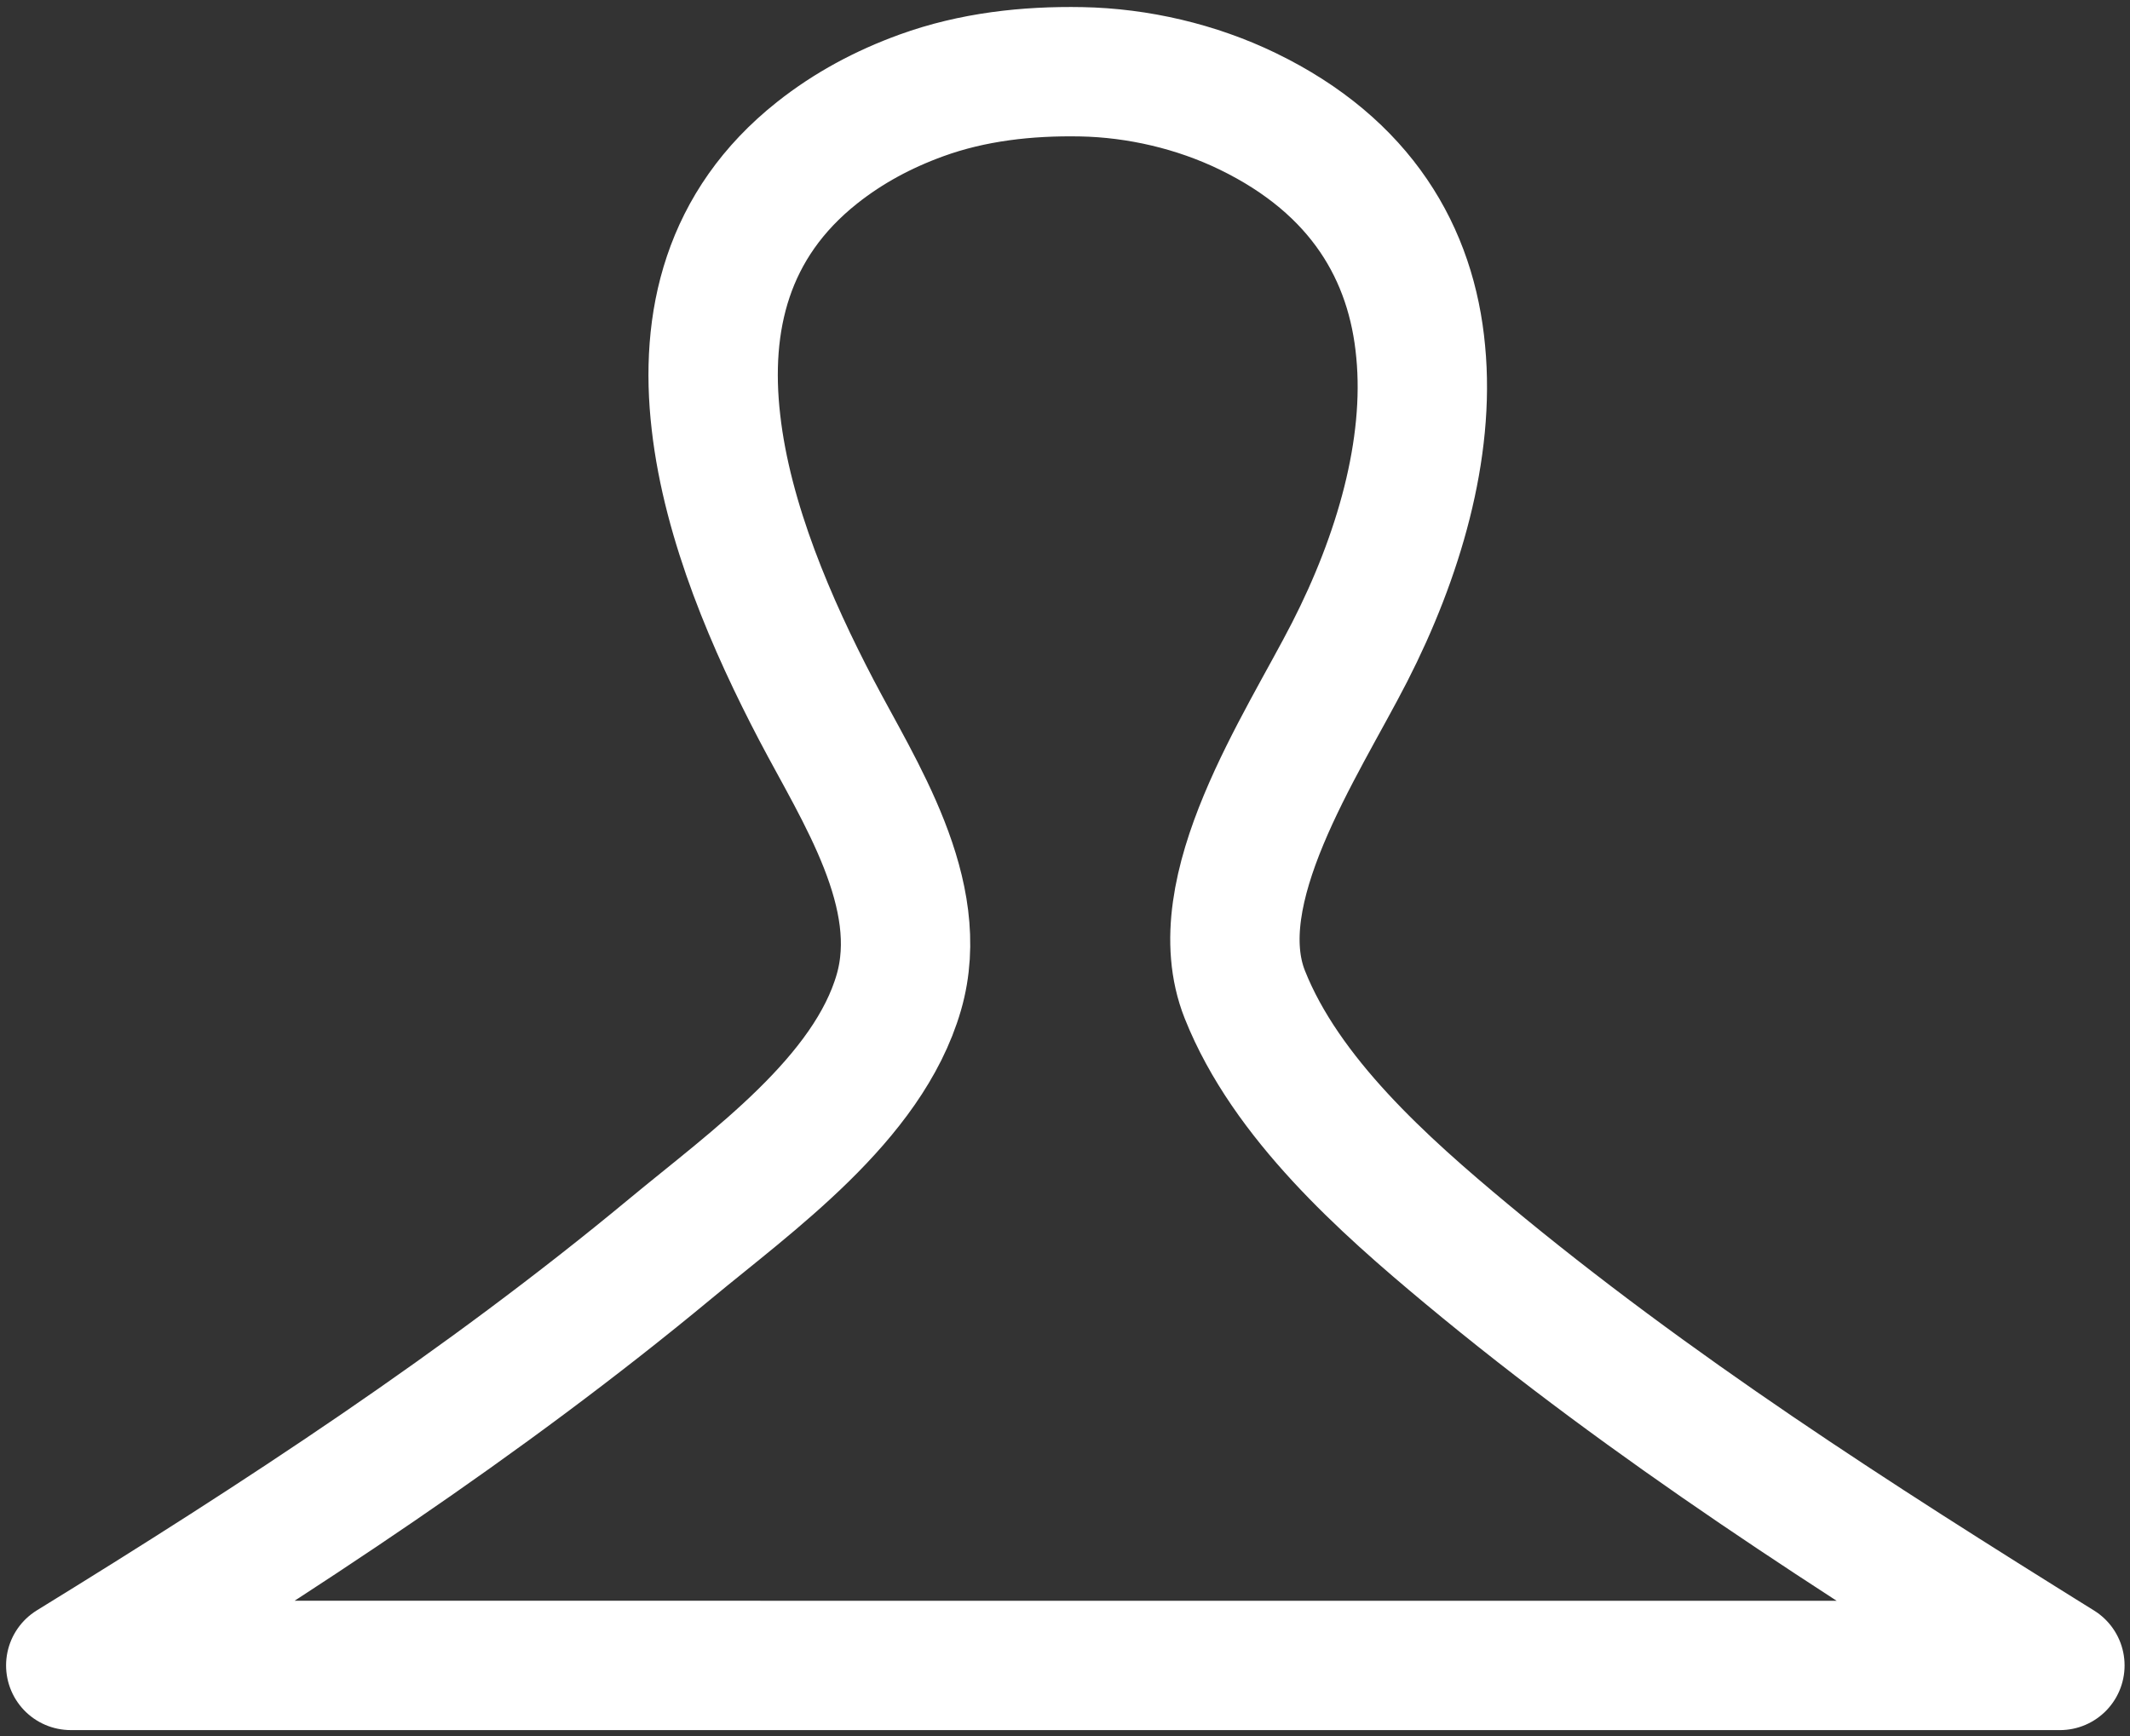 <?xml version="1.0" encoding="utf-8"?>
<svg viewBox="0 0 379 309" xmlns="http://www.w3.org/2000/svg" xmlns:bx="https://boxy-svg.com">
  <rect x="0" y="0" width="379" height="309" fill="#333333" stroke="none"/>
  <defs>
    <path d="M375.49 324.21L359.06 313.99L342.21 303.18L327.65 293.52L313.33 283.69L299.94 274.13L287.15 264.61L277.7 257.27L269.87 250.93L260.45 242.91L252.97 236.13L247.27 230.61L242.27 225.38L237.54 219.91L234.58 216.07L232.3 212.74L229.91 208.65L228.52 205.69L227.26 202.28L226.39 198.57L226.07 195.75L226.04 192.63L226.39 189.32L227.28 185.2L228.17 182.31L230.1 177.31L232.52 172.07L236.17 164.93L247.19 143.94L250.47 136.98L253.17 130.63L255.24 125.17L256.82 120.45L258.16 115.82L259.42 110.42L260.49 104.02L260.81 100.98L261.07 95.06L260.92 90.88L260.5 86.8L259.68 82.29L258.78 78.9L257.43 75.03L255.73 71.23L253.82 67.79L251.74 64.65L249.4 61.67L247.3 59.35L244.2 56.4L241.55 54.22L238.31 51.92L235.44 50.15L231.13 47.86L226.95 46.04L223.28 44.7L218.76 43.36L214.76 42.45L210.25 41.67L205.39 41.14L201.96 40.95L195.94 40.97L190.6 41.36L186.26 41.96L182.16 42.75L177.22 44.03L173.9 45.11L169.42 46.87L165.47 48.74L162.33 50.49L158.97 52.67L155.67 55.14L153.41 57.08L150.1 60.39L147.33 63.7L145.25 66.65L143.4 69.77L141.79 73.01L140.57 75.99L139.47 79.29L138.56 82.93L137.93 86.39L137.42 91.22L137.3 95.79L137.52 100.55L138.1 105.63L138.82 109.8L139.98 114.94L141.11 119.04L143.13 125.18L145.33 130.95L148.05 137.31L151.75 145.09L155.8 152.97L165.72 171.8L168.42 177.67L170.48 183.17L171.47 186.71L172.06 189.84L172.35 193.27L172.28 196.08L172.02 198.29L171.52 200.74L170.53 204L169.26 207.02L167.7 210.04L165.35 213.85L161.95 218.5L158.57 222.6L154.32 227.29L150.27 231.44L144.31 237.15L136.84 243.86L129.59 250.03L120.66 257.28L109.89 265.62L99.45 273.39L88.52 281.24L73.48 291.66L59.1 301.26L43.36 311.43L26.91 321.73L22.88 324.21L22.88 324.21" id="c74QNKrDZ"/>
    <mask id="maskb38l0Pkk" x="-57.12" y="-39.05" width="512.62" height="443.27" maskUnits="userSpaceOnUse">
      <rect x="-57.12" y="-39.05" width="512.62" height="443.27" fill="white"/>
      <path d="M375.49 324.21L359.06 313.99L342.21 303.18L327.65 293.52L313.33 283.69L299.94 274.13L287.15 264.61L277.7 257.27L269.87 250.93L260.45 242.91L252.97 236.13L247.27 230.61L242.27 225.38L237.54 219.91L234.58 216.07L232.3 212.74L229.91 208.65L228.52 205.69L227.26 202.28L226.39 198.57L226.07 195.75L226.04 192.63L226.39 189.32L227.28 185.2L228.17 182.31L230.1 177.31L232.52 172.07L236.17 164.93L247.19 143.94L250.47 136.98L253.17 130.63L255.24 125.17L256.82 120.45L258.16 115.82L259.42 110.42L260.49 104.02L260.81 100.98L261.07 95.06L260.92 90.88L260.5 86.8L259.68 82.29L258.78 78.9L257.43 75.03L255.73 71.23L253.82 67.79L251.74 64.65L249.4 61.67L247.3 59.35L244.2 56.4L241.55 54.22L238.31 51.92L235.44 50.15L231.13 47.86L226.95 46.04L223.28 44.7L218.76 43.36L214.76 42.45L210.25 41.67L205.39 41.14L201.96 40.95L195.94 40.97L190.6 41.36L186.26 41.96L182.16 42.75L177.22 44.03L173.9 45.11L169.42 46.87L165.47 48.74L162.33 50.49L158.97 52.67L155.67 55.14L153.41 57.08L150.1 60.39L147.33 63.7L145.25 66.65L143.4 69.77L141.79 73.01L140.57 75.99L139.47 79.29L138.56 82.93L137.93 86.39L137.42 91.22L137.3 95.79L137.52 100.55L138.1 105.63L138.82 109.8L139.98 114.94L141.11 119.04L143.13 125.18L145.33 130.95L148.05 137.31L151.75 145.09L155.8 152.97L165.72 171.8L168.42 177.67L170.48 183.17L171.47 186.71L172.06 189.84L172.35 193.27L172.28 196.08L172.02 198.29L171.52 200.74L170.53 204L169.26 207.02L167.7 210.04L165.35 213.85L161.95 218.5L158.57 222.6L154.32 227.29L150.27 231.44L144.31 237.15L136.84 243.86L129.59 250.03L120.66 257.28L109.89 265.62L99.45 273.39L88.52 281.24L73.48 291.66L59.1 301.26L43.36 311.43L26.91 321.73L22.88 324.21L22.88 324.21" transform="matrix(1, 0, 0, 1, 0, 0)" opacity="1" fill="black"/>
    </mask>
    <bx:grid x="0" y="0" width="9.733" height="9.733"/>
  </defs>
  <g id="figure_1" transform="matrix(0, 0.811, -0.811, 0, 244.386, 14.204)" style="stroke-linejoin: round;">
    <g id="patch_1">
      <path d="M 0 280.8 L 293.77 280.8 L 293.77 0 L 0 0 z " style="fill:none;"/>
    </g>
    <g id="axes_1">
      <g id="patch_2">
        <path d="M 10.7 270.1 L 283.07 270.1 L 283.07 10.7 L 10.7 10.7 z " style="fill:none;"/>
      </g>
      <g id="matplotlib.axis_1"/>
      <g id="matplotlib.axis_2"/>
      <g id="line2d_1" transform="matrix(1, 0, 0, 1, -0, 0)">
        <g transform="matrix(0, -1.234, 1.234, 0, -82.311, 133.091)">
          <g>
            <path d="M -123.763 348.68 C -86.943 326.024 -50.492 302.221 -17.168 274.583 C -2.653 262.544 17.982 247.964 23.466 228.991 C 28.533 211.45 16.354 193.208 8.792 178.749 C 0.998 163.847 -7.033 145.456 -9.048 127.596 C -11.113 109.744 -7.152 92.422 8.951 79.662 C 14.564 75.215 20.748 71.925 27.47 69.481 C 36.566 66.175 46.271 65.096 55.894 65.273 C 65.989 65.459 76.389 67.893 85.476 72.297 C 105.748 82.124 114.662 97.692 116.251 115.048 C 117.921 132.397 112.286 151.534 103.616 168.481 C 95.035 185.256 77.647 210.899 84.983 229.378 C 92.303 247.806 109.725 263.276 124.39 275.483 C 140.85 289.185 158.152 301.839 175.876 313.891 C 184.738 319.916 193.705 325.791 202.727 331.572 C 207.238 334.461 211.761 337.328 216.293 340.178 C 218.558 341.602 220.824 343.023 223.093 344.44 C 224.227 345.149 225.361 345.856 226.496 346.564 C 227.063 346.918 227.63 347.271 228.197 347.624 C 228.765 347.977 229.899 348.683 229.899 348.683 Z" opacity="1" fill="#000000" fill-opacity="0" style="stroke: rgb(255, 255, 255); stroke-linecap: round; paint-order: stroke; stroke-width: 23px;"/>
            <path d="M -123.501 349.106 L -119.473 346.627 L -103.027 336.33 L -87.293 326.164 L -72.92 316.569 L -57.887 306.153 L -46.964 298.308 L -36.531 290.544 L -25.77 282.21 L -16.849 274.968 L -9.608 268.806 L -2.149 262.105 L 3.799 256.407 L 7.837 252.269 L 12.073 247.595 L 15.436 243.515 L 18.816 238.893 L 21.145 235.116 L 22.688 232.13 L 23.94 229.152 L 24.916 225.939 L 25.407 223.533 L 25.662 221.367 L 25.73 218.607 L 25.445 215.23 L 24.864 212.146 L 23.885 208.647 L 21.839 203.184 L 19.152 197.343 L 9.236 178.521 L 5.179 170.627 L 1.471 162.829 L -1.256 156.45 L -3.464 150.658 L -5.491 144.495 L -6.627 140.372 L -7.792 135.207 L -8.516 131.009 L -9.098 125.895 L -9.319 121.099 L -9.196 116.49 L -8.681 111.622 L -8.044 108.131 L -7.123 104.454 L -6.012 101.123 L -4.777 98.11 L -3.149 94.837 L -1.278 91.684 L 0.828 88.701 L 3.627 85.359 L 6.965 82.023 L 9.251 80.062 L 12.579 77.573 L 15.968 75.375 L 19.137 73.61 L 23.118 71.727 L 27.626 69.957 L 30.976 68.868 L 35.946 67.581 L 40.073 66.787 L 44.445 66.183 L 49.819 65.792 L 55.869 65.773 L 59.325 65.965 L 64.216 66.499 L 68.752 67.285 L 72.783 68.203 L 77.332 69.552 L 81.031 70.904 L 85.246 72.741 L 89.583 75.046 L 92.48 76.834 L 95.749 79.156 L 98.426 81.36 L 101.552 84.337 L 103.674 86.683 L 106.038 89.696 L 108.138 92.869 L 110.067 96.348 L 111.783 100.187 L 113.144 104.094 L 114.053 107.523 L 114.878 112.071 L 115.301 116.184 L 115.451 120.404 L 115.188 126.354 L 114.864 129.425 L 113.788 135.856 L 112.521 141.281 L 111.175 145.931 L 109.589 150.669 L 107.511 156.148 L 104.803 162.515 L 101.514 169.494 L 90.495 190.482 L 86.851 197.611 L 84.442 202.827 L 82.524 207.796 L 81.645 210.649 L 80.765 214.721 L 80.421 217.976 L 80.451 221.041 L 80.765 223.807 L 81.621 227.458 L 82.863 230.819 L 84.234 233.739 L 86.604 237.794 L 88.866 241.098 L 91.808 244.916 L 96.521 250.366 L 101.506 255.58 L 107.193 261.087 L 114.661 267.856 L 124.07 275.867 L 131.892 282.2 L 141.334 289.534 L 154.116 299.048 L 167.498 308.602 L 181.811 318.428 L 196.364 328.083 L 213.208 338.889 L 229.635 349.107 L 229.107 349.957 L 212.677 339.737 L 195.821 328.923 L 181.255 319.259 L 166.928 309.424 L 153.53 299.859 L 140.732 290.333 L 131.274 282.987 L 123.436 276.641 L 114.007 268.613 L 106.515 261.823 L 100.803 256.291 L 95.79 251.048 L 91.043 245.559 L 88.065 241.697 L 85.768 238.345 L 83.359 234.224 L 81.948 231.225 L 80.672 227.775 L 80.661 227.746 L 80.654 227.716 L 79.784 224.006 L 79.778 223.978 L 79.774 223.948 L 79.454 221.128 L 79.451 221.103 L 79.451 221.077 L 79.421 217.957 L 79.421 217.928 L 79.424 217.9 L 79.774 214.59 L 79.777 214.563 L 79.782 214.537 L 80.672 210.417 L 81.573 207.485 L 83.515 202.452 L 85.947 197.182 L 89.606 190.024 L 100.623 169.039 L 103.895 162.098 L 106.587 155.766 L 108.65 150.324 L 110.224 145.623 L 111.557 141.016 L 112.81 135.644 L 113.875 129.275 L 114.192 126.265 L 114.451 120.38 L 114.302 116.237 L 113.886 112.193 L 113.073 107.721 L 112.183 104.369 L 110.846 100.537 L 109.163 96.776 L 107.273 93.372 L 105.215 90.265 L 102.899 87.315 L 100.823 85.021 L 97.749 82.097 L 95.127 79.94 L 91.915 77.659 L 89.072 75.906 L 84.794 73.633 L 80.645 71.827 L 77.004 70.497 L 72.514 69.166 L 68.543 68.263 L 64.061 67.487 L 59.23 66.961 L 55.828 66.772 L 49.84 66.792 L 44.534 67.18 L 40.223 67.776 L 36.151 68.56 L 31.241 69.832 L 27.95 70.903 L 23.5 72.651 L 19.58 74.507 L 16.469 76.241 L 13.137 78.402 L 9.864 80.852 L 7.631 82.769 L 4.35 86.05 L 1.608 89.327 L -0.449 92.244 L -2.279 95.331 L -3.873 98.538 L -5.08 101.486 L -6.169 104.752 L -7.07 108.358 L -7.694 111.783 L -8.2 116.575 L -8.319 121.107 L -8.1 125.832 L -7.524 130.881 L -6.808 135.024 L -5.654 140.141 L -4.53 144.217 L -2.518 150.335 L -0.325 156.085 L 2.387 162.426 L 6.079 170.19 L 10.125 178.061 L 20.043 196.889 L 22.755 202.783 L 24.829 208.317 L 25.833 211.897 L 26.432 215.069 L 26.437 215.095 L 26.439 215.12 L 26.729 218.55 L 26.732 218.577 L 26.731 218.605 L 26.661 221.415 L 26.398 223.671 L 25.891 226.162 L 24.889 229.467 L 24.882 229.492 L 24.872 229.516 L 23.602 232.536 L 22.025 235.592 L 19.657 239.435 L 16.235 244.117 L 12.837 248.24 L 8.572 252.948 L 4.509 257.111 L -1.463 262.833 L -8.945 269.554 L -16.205 275.733 L -25.144 282.99 L -35.923 291.337 L -46.37 299.113 L -57.307 306.968 L -72.354 317.393 L -86.741 326.998 L -102.488 337.172 L -118.944 347.476 L -122.977 349.958 Z" style="fill: none;"/>
            <g mask="url(#maskb38l0Pkk)"/>
          </g>
        </g>
      </g>
    </g>
  </g>
</svg>